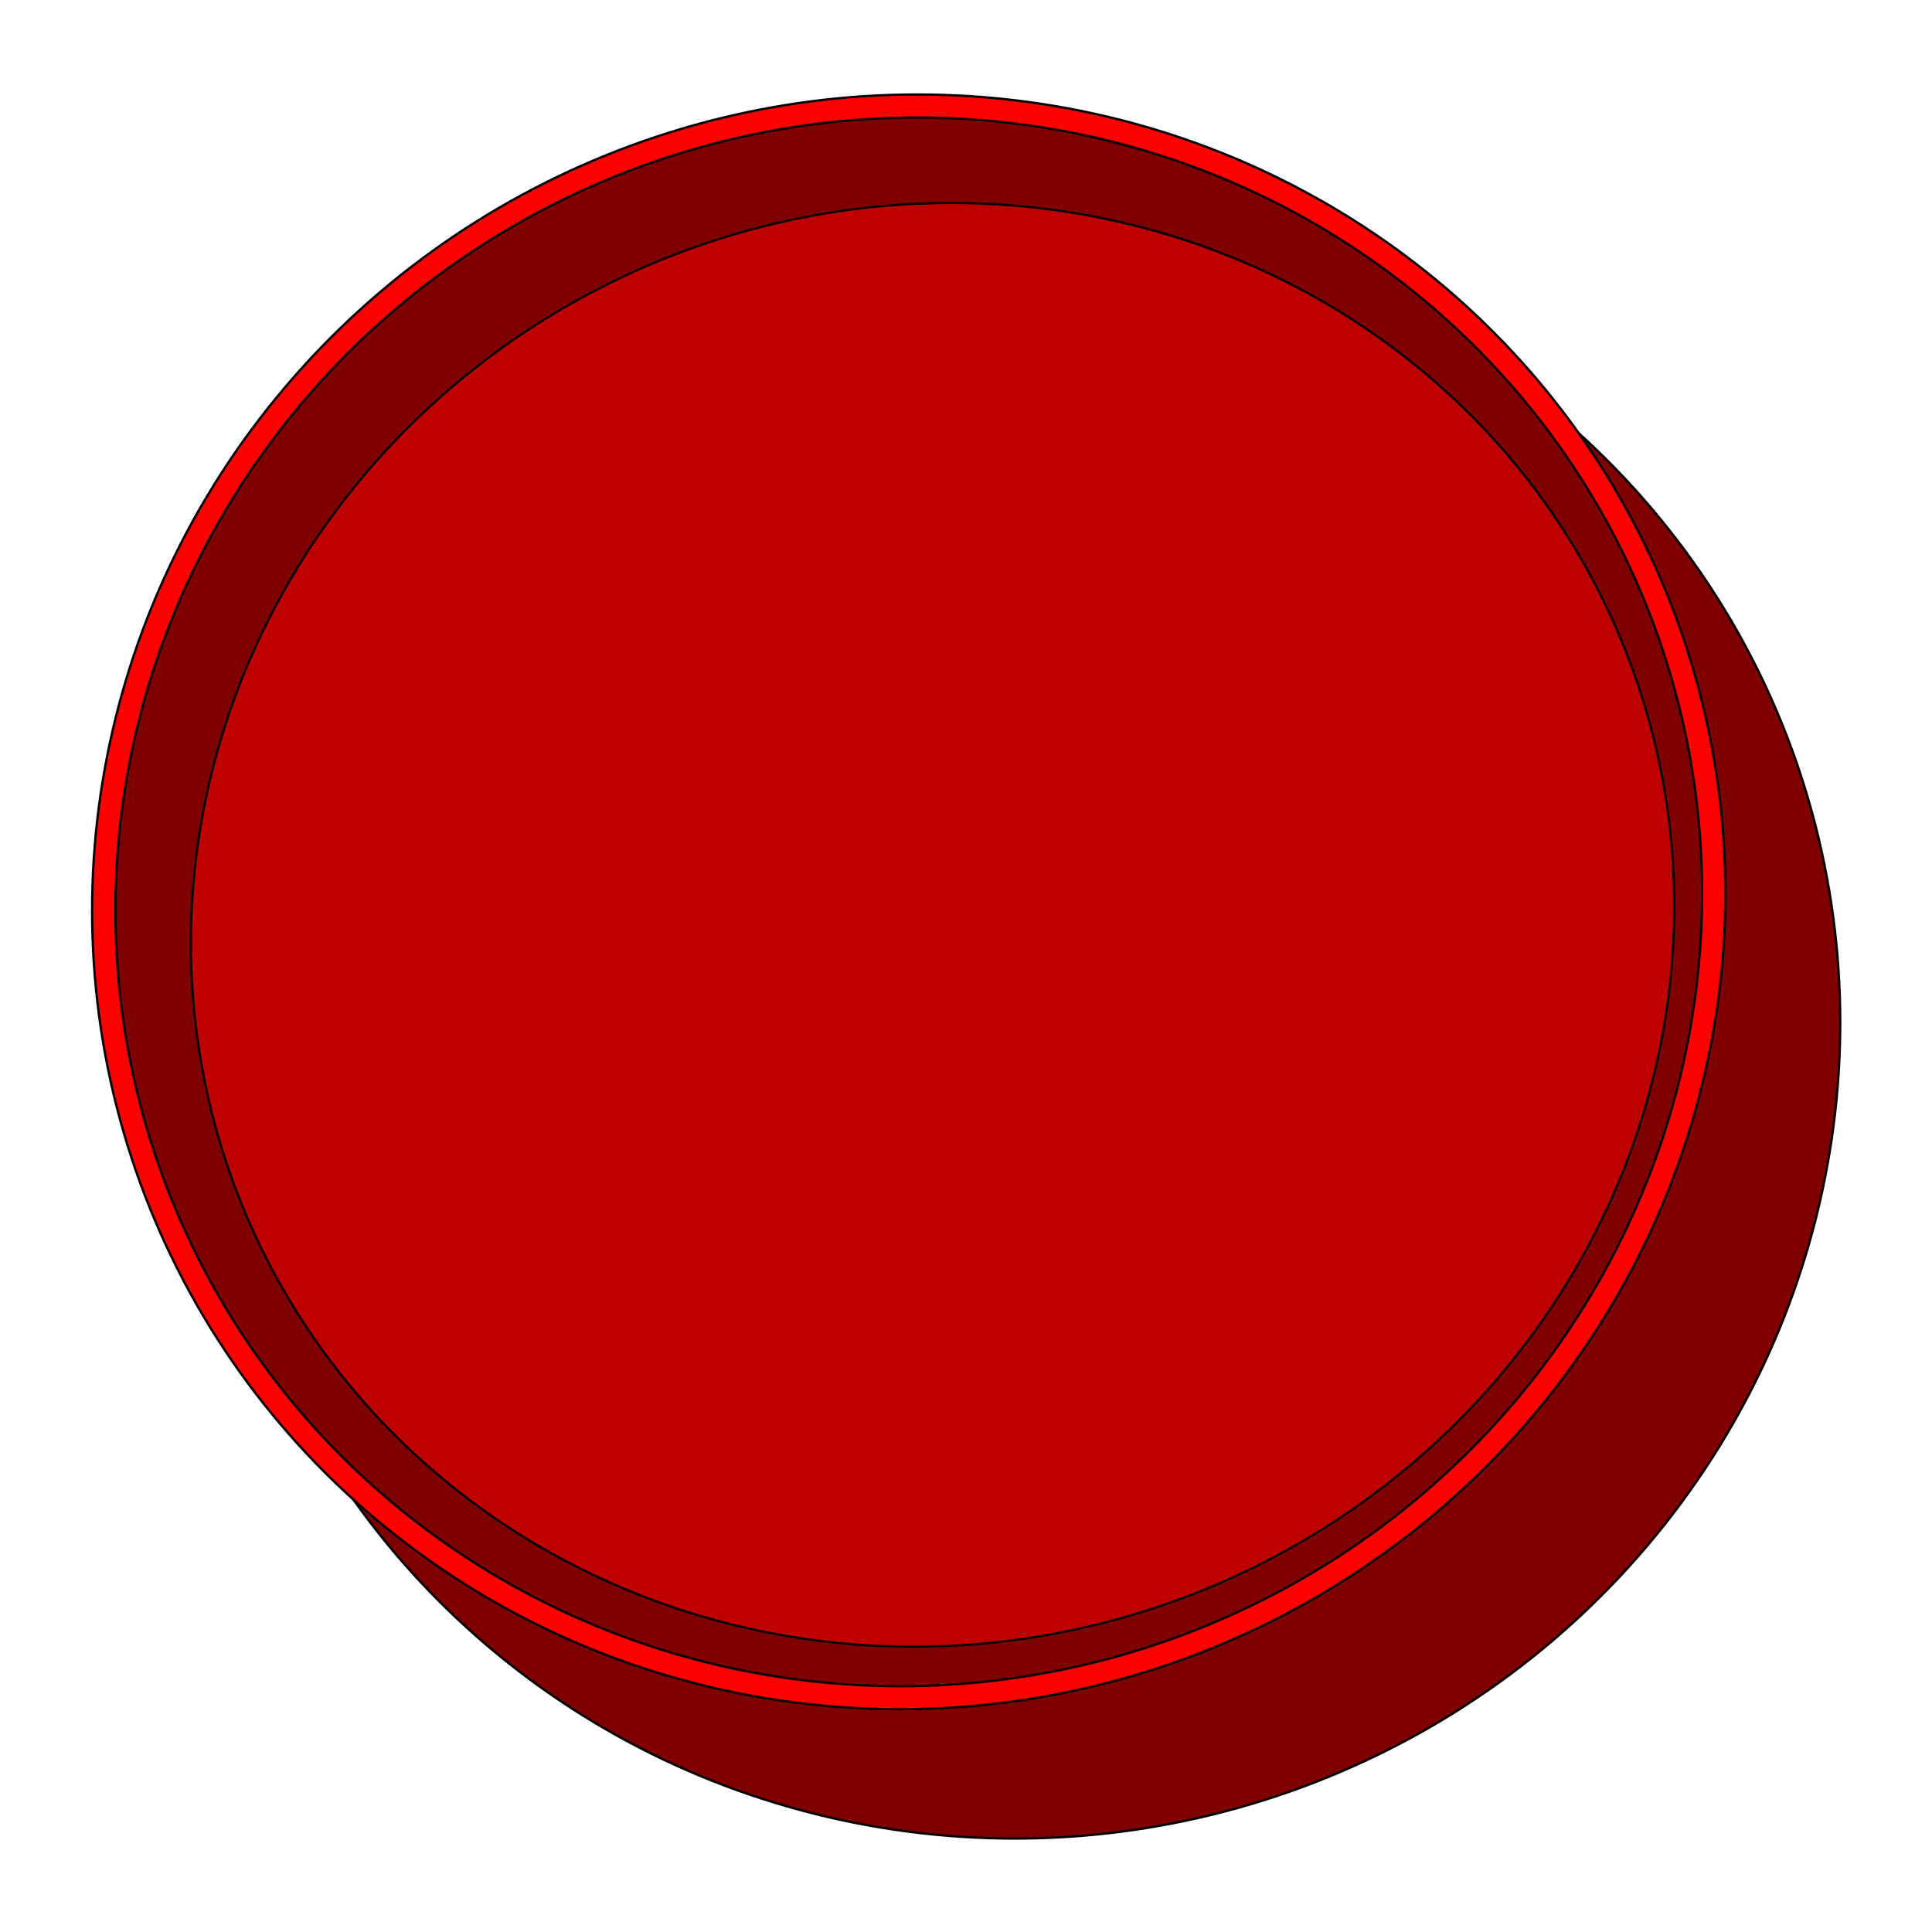 <svg width="800" height="800" xmlns="http://www.w3.org/2000/svg">
 <g id="Layer_1">
  <title>Layer 1</title>
  <ellipse stroke="null" transform="rotate(-21 423.77 426.752) matrix(-0.968 0.017 -0.017 -0.953 796.851 669.069)" fill="#7f0000" cx="380.85" cy="260.806" id="svg_1" rx="350" ry="350"/>
  <ellipse stroke="null" transform="rotate(-21 376.23 373.248) matrix(-0.968 0.017 -0.017 -0.953 745.253 535.538)" fill="#ff0000" cx="378.123" cy="176.821" id="svg_3" rx="350" ry="350"/>
  <ellipse stroke="null" transform="rotate(-21 376.23 373.248) matrix(-0.968 0.017 -0.017 -0.953 745.253 535.538)" fill="#7f0000" cx="378.123" cy="176.821" id="svg_4" rx="340" ry="340"/>
  <ellipse stroke="null" transform="rotate(-21 386.038 382.914) matrix(-0.935 0.016 -0.016 -0.901 739.642 537.862)" fill="#bf0000" cx="375.035" cy="178.544" id="svg_5" rx="330" ry="330"/>
 </g>

</svg>